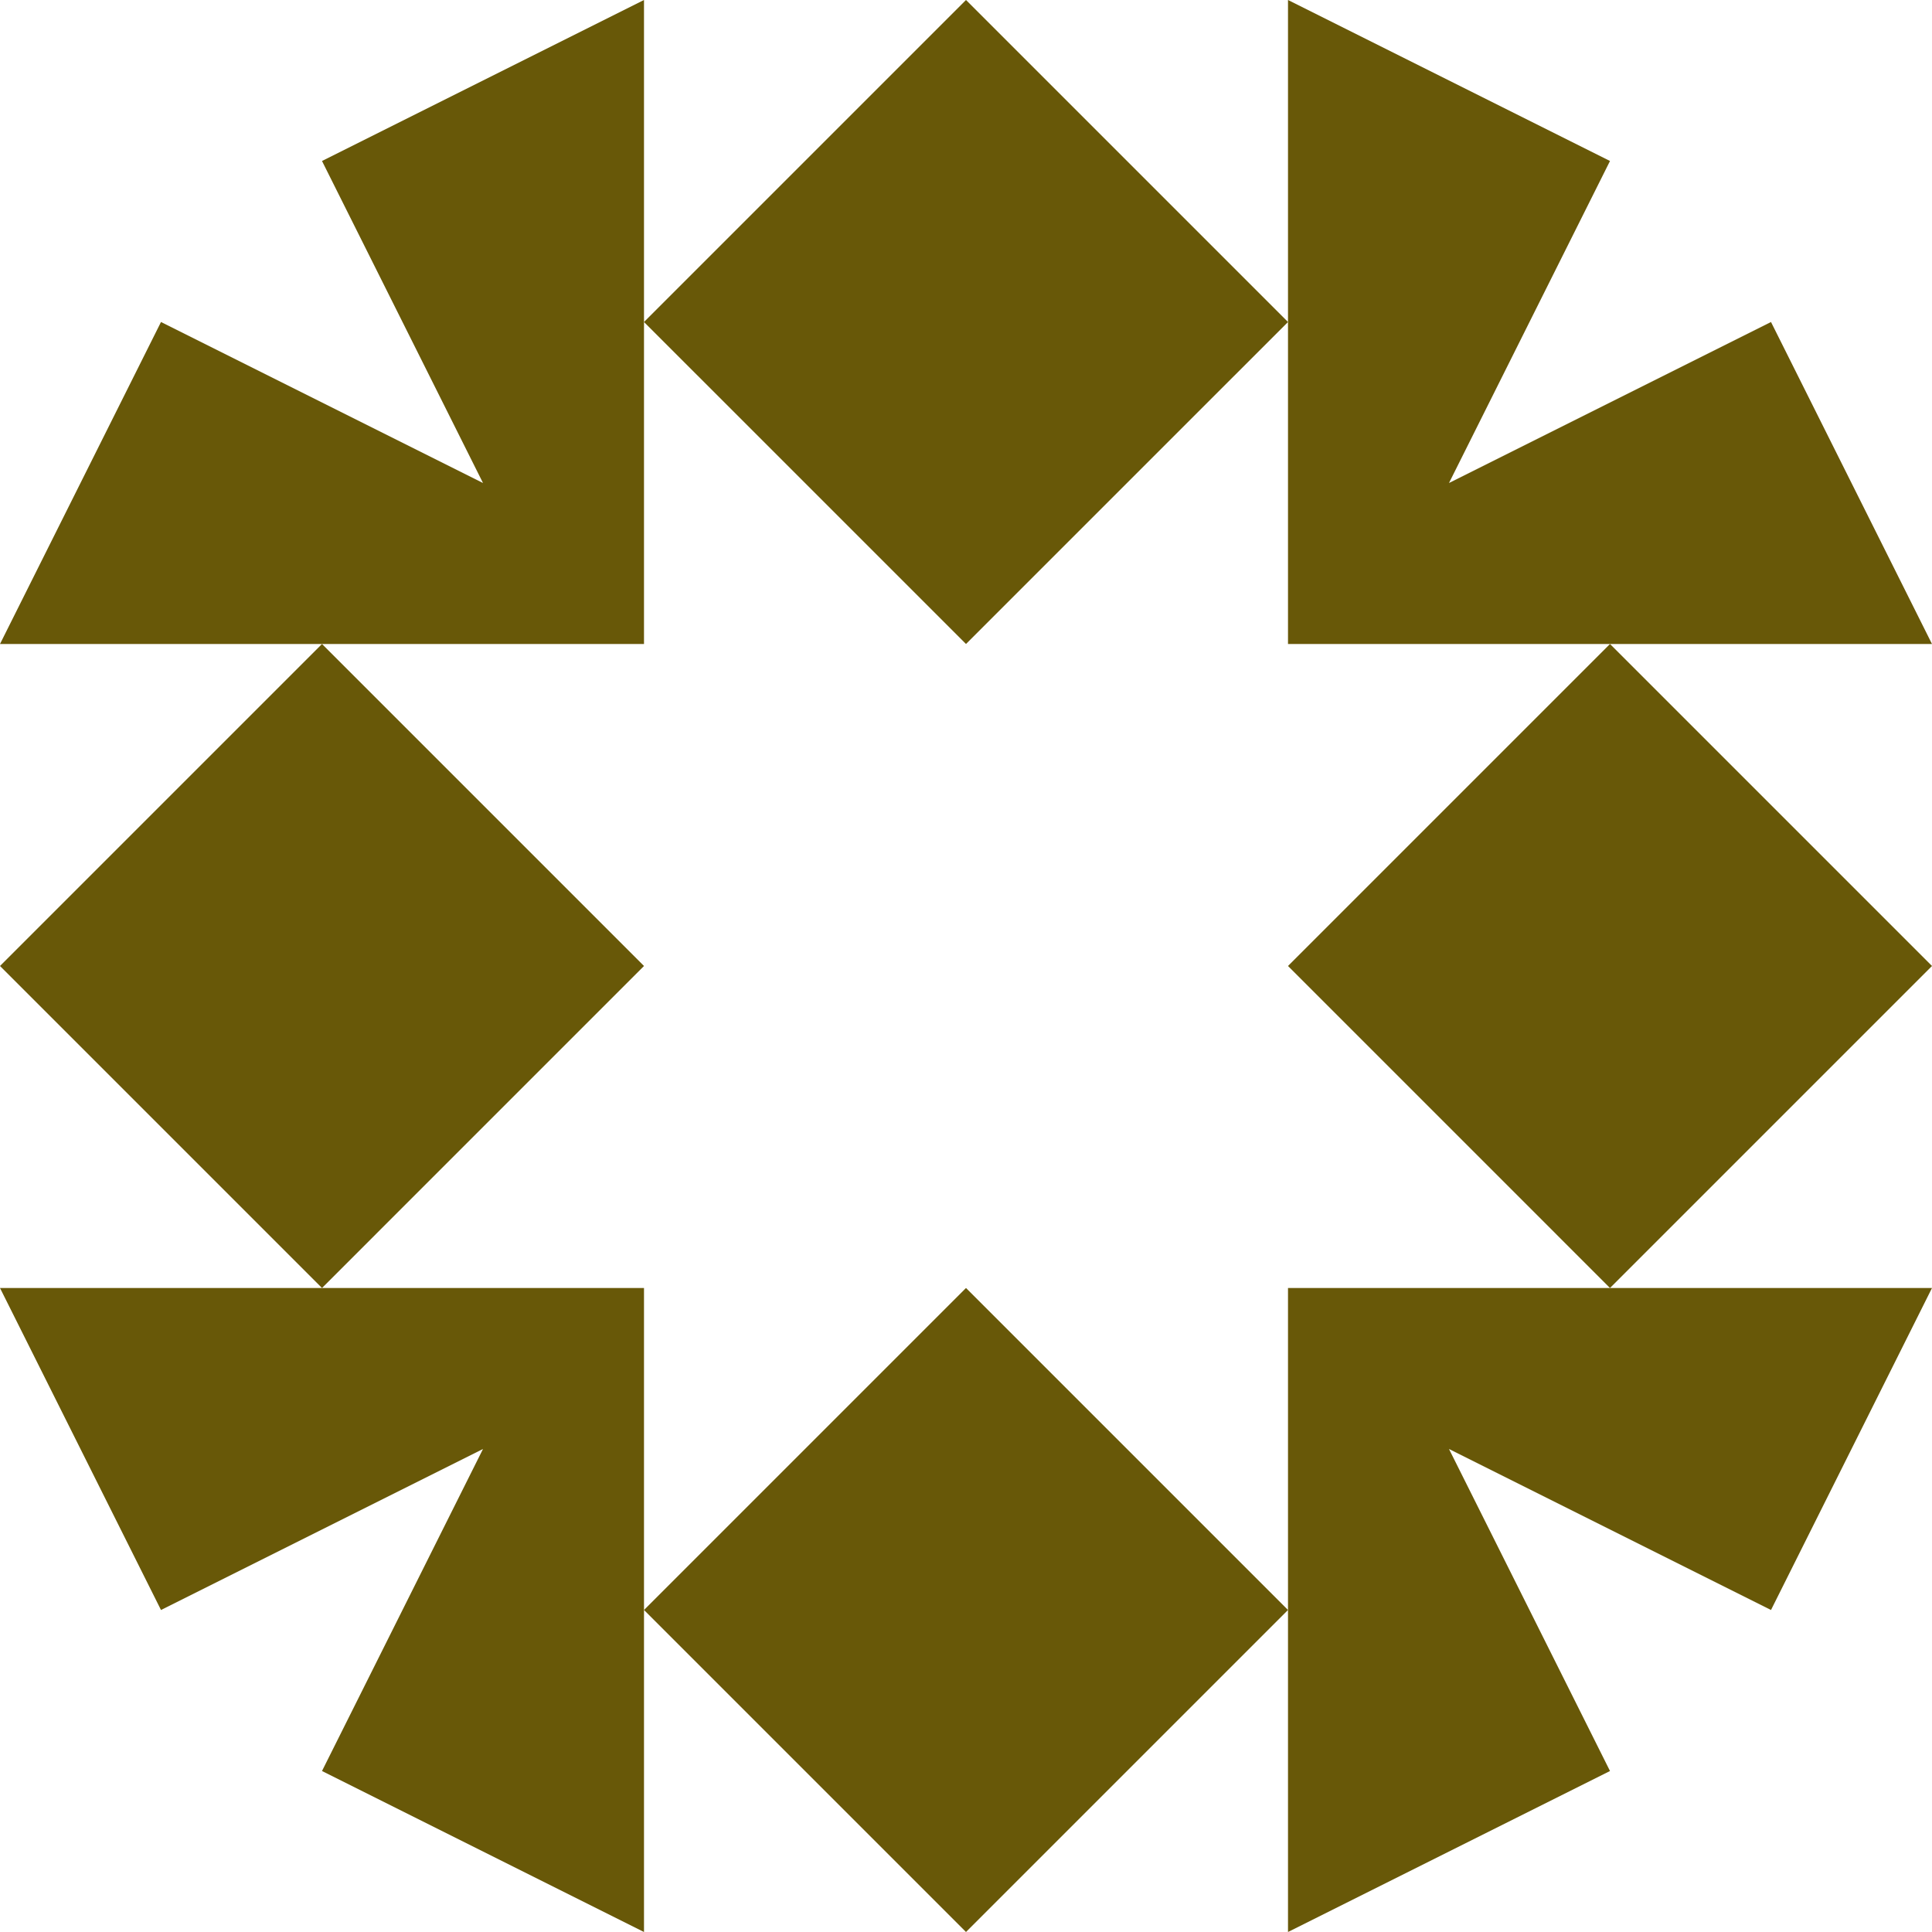 <?xml version="1.0" standalone="no"?>
<!DOCTYPE svg PUBLIC
   "-//W3C//DTD SVG 1.1/EN"
   "http://www.w3.org/Graphics/SVG/1.1/DTD/svg11.dtd">

<svg width="360" height="360" version="1.1"
     xmlns="http://www.w3.org/2000/svg">
  <title>a boring SVG shape</title>
  <desc>
    Lua generator commit: 2472d776
    Generated from hex: 6ac3929c a8b9e07a
    1 1 shape=1 turn=0 invert=1
    0 0 shape=4 turn=2 invert=1
    2 0 shape=4 turn=3 invert=1
    2 2 shape=4 turn=4 invert=1
    0 2 shape=4 turn=5 invert=1
    1 0 shape=5 turn=3 invert=0
    2 1 shape=5 turn=4 invert=0
    1 2 shape=5 turn=5 invert=0
    0 1 shape=5 turn=6 invert=0
  </desc>
  <path d="M 120 120 L 240 120 L 240 240 L 120 240 Z M 120 120 L 120 240 L 240 240 L 240 120 Z" fill="#685808" />
  <path d="M 0 120 L 0 0 L 120 0 L 60 30 L 90 90 L 30 60 Z M 120 120 L 120 0 L 0 0 L 0 120 Z" fill="#685808" />
  <path d="M 240 0 L 360 0 L 360 120 L 330 60 L 270 90 L 300 30 Z M 240 120 L 360 120 L 360 0 L 240 0 Z" fill="#685808" />
  <path d="M 360 240 L 360 360 L 240 360 L 300 330 L 270 270 L 330 300 Z M 240 240 L 240 360 L 360 360 L 360 240 Z" fill="#685808" />
  <path d="M 120 360 L 0 360 L 0 240 L 30 300 L 90 270 L 60 330 Z M 120 240 L 0 240 L 0 360 L 120 360 Z" fill="#685808" />
  <path d="M 120 60 L 180 0 L 240 60 L 180 120 Z" fill="#685808" />
  <path d="M 300 120 L 360 180 L 300 240 L 240 180 Z" fill="#685808" />
  <path d="M 240 300 L 180 360 L 120 300 L 180 240 Z" fill="#685808" />
  <path d="M 60 240 L 0 180 L 60 120 L 120 180 Z" fill="#685808" />
</svg>
